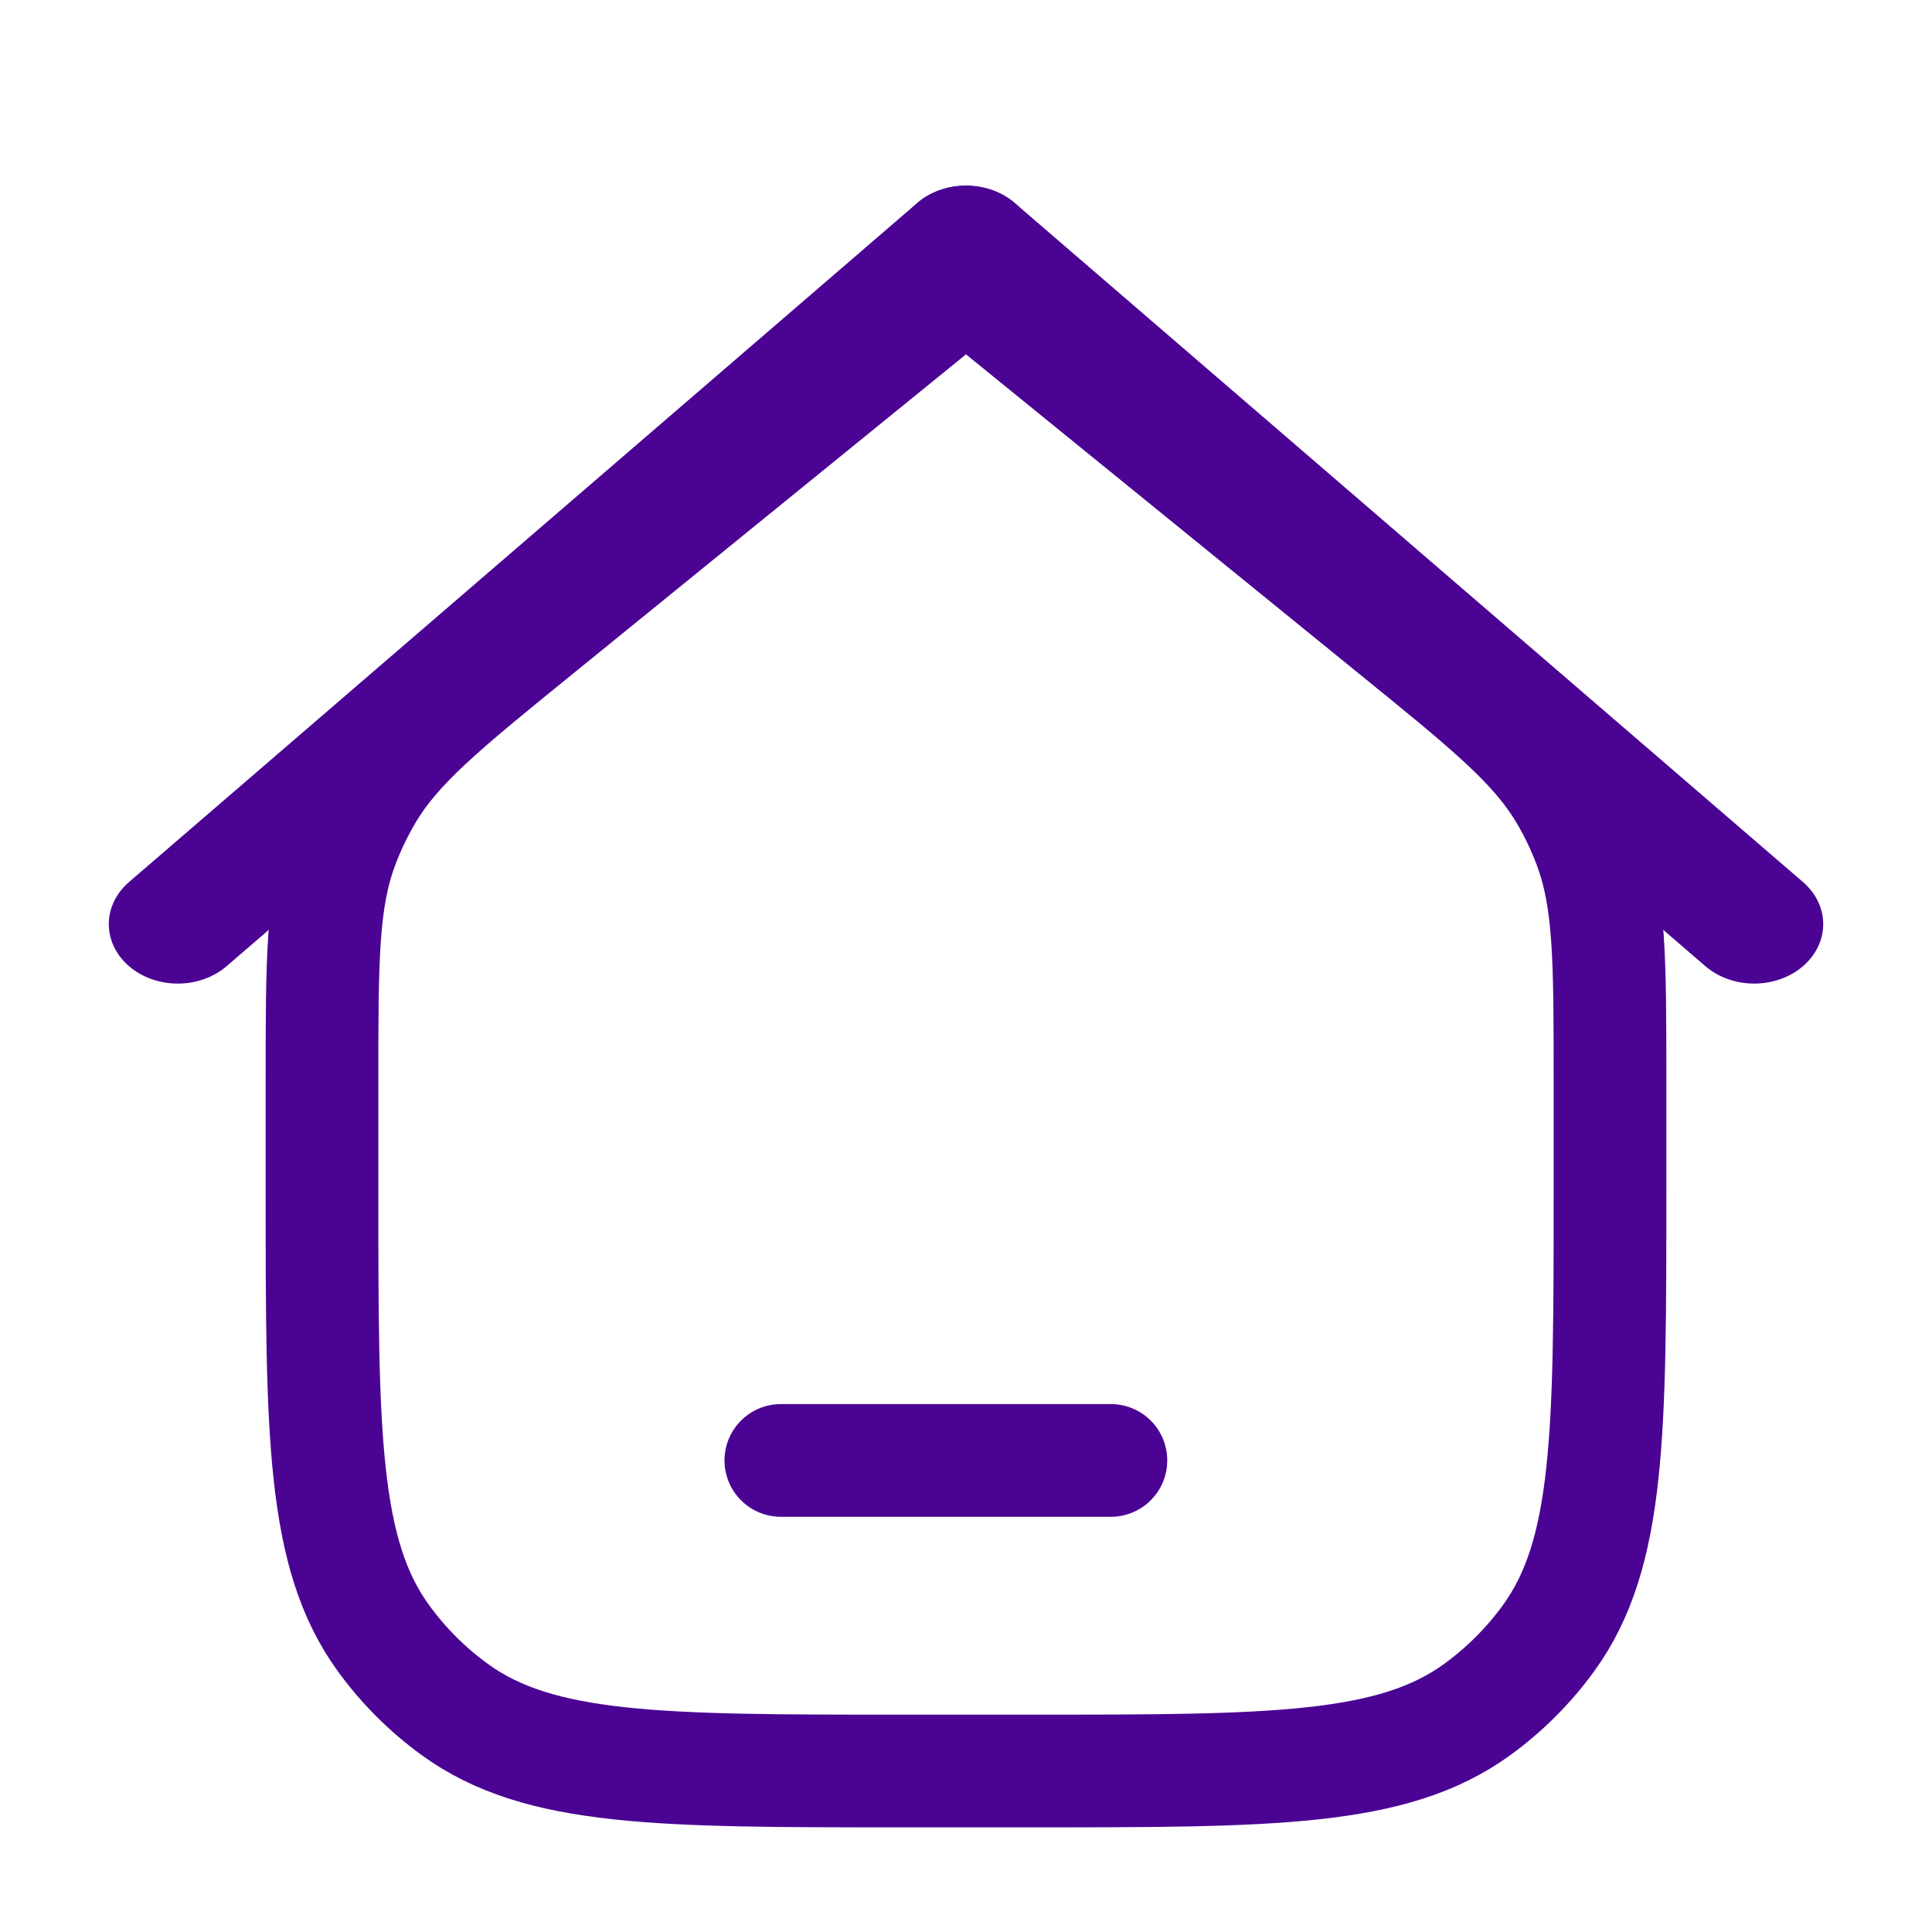 <svg width="24" height="24" viewBox="0 0 24 24" fill="none" xmlns="http://www.w3.org/2000/svg">
<path d="M11.2 22H12.802C15.8 22 17.3 22 18.351 21.236C18.691 20.989 18.989 20.691 19.236 20.351C20 19.3 20 17.8 20 14.8V13.427C20 11.933 20 11.185 19.75 10.512C19.668 10.29 19.566 10.075 19.445 9.871C19.08 9.252 18.5 8.781 17.34 7.839L12 3.5L6.66 7.839C5.5 8.781 4.92 9.252 4.555 9.871C4.435 10.075 4.332 10.29 4.25 10.512C4 11.185 4 11.933 4 13.427V14.8C4 17.8 4 19.3 4.764 20.351C5.011 20.691 5.309 20.989 5.649 21.236C6.7 22 8.2 22 11.2 22Z" stroke="#4B0394" stroke-width="1.4" stroke-linecap="round"/>
<line x1="0.8" y1="-0.8" x2="13.717" y2="-0.8" transform="matrix(-0.758 0.653 -0.758 -0.653 12 2)" stroke="#4B0394" stroke-width="1.6" stroke-linecap="round"/>
<line x1="0.8" y1="-0.8" x2="13.717" y2="-0.8" transform="matrix(0.758 0.653 0.758 -0.653 12 2)" stroke="#4B0394" stroke-width="1.6" stroke-linecap="round"/>
<line x1="9.7" y1="18.142" x2="13.8" y2="18.142" stroke="#4B0394" stroke-width="1.4" stroke-linecap="round"/>
</svg>
